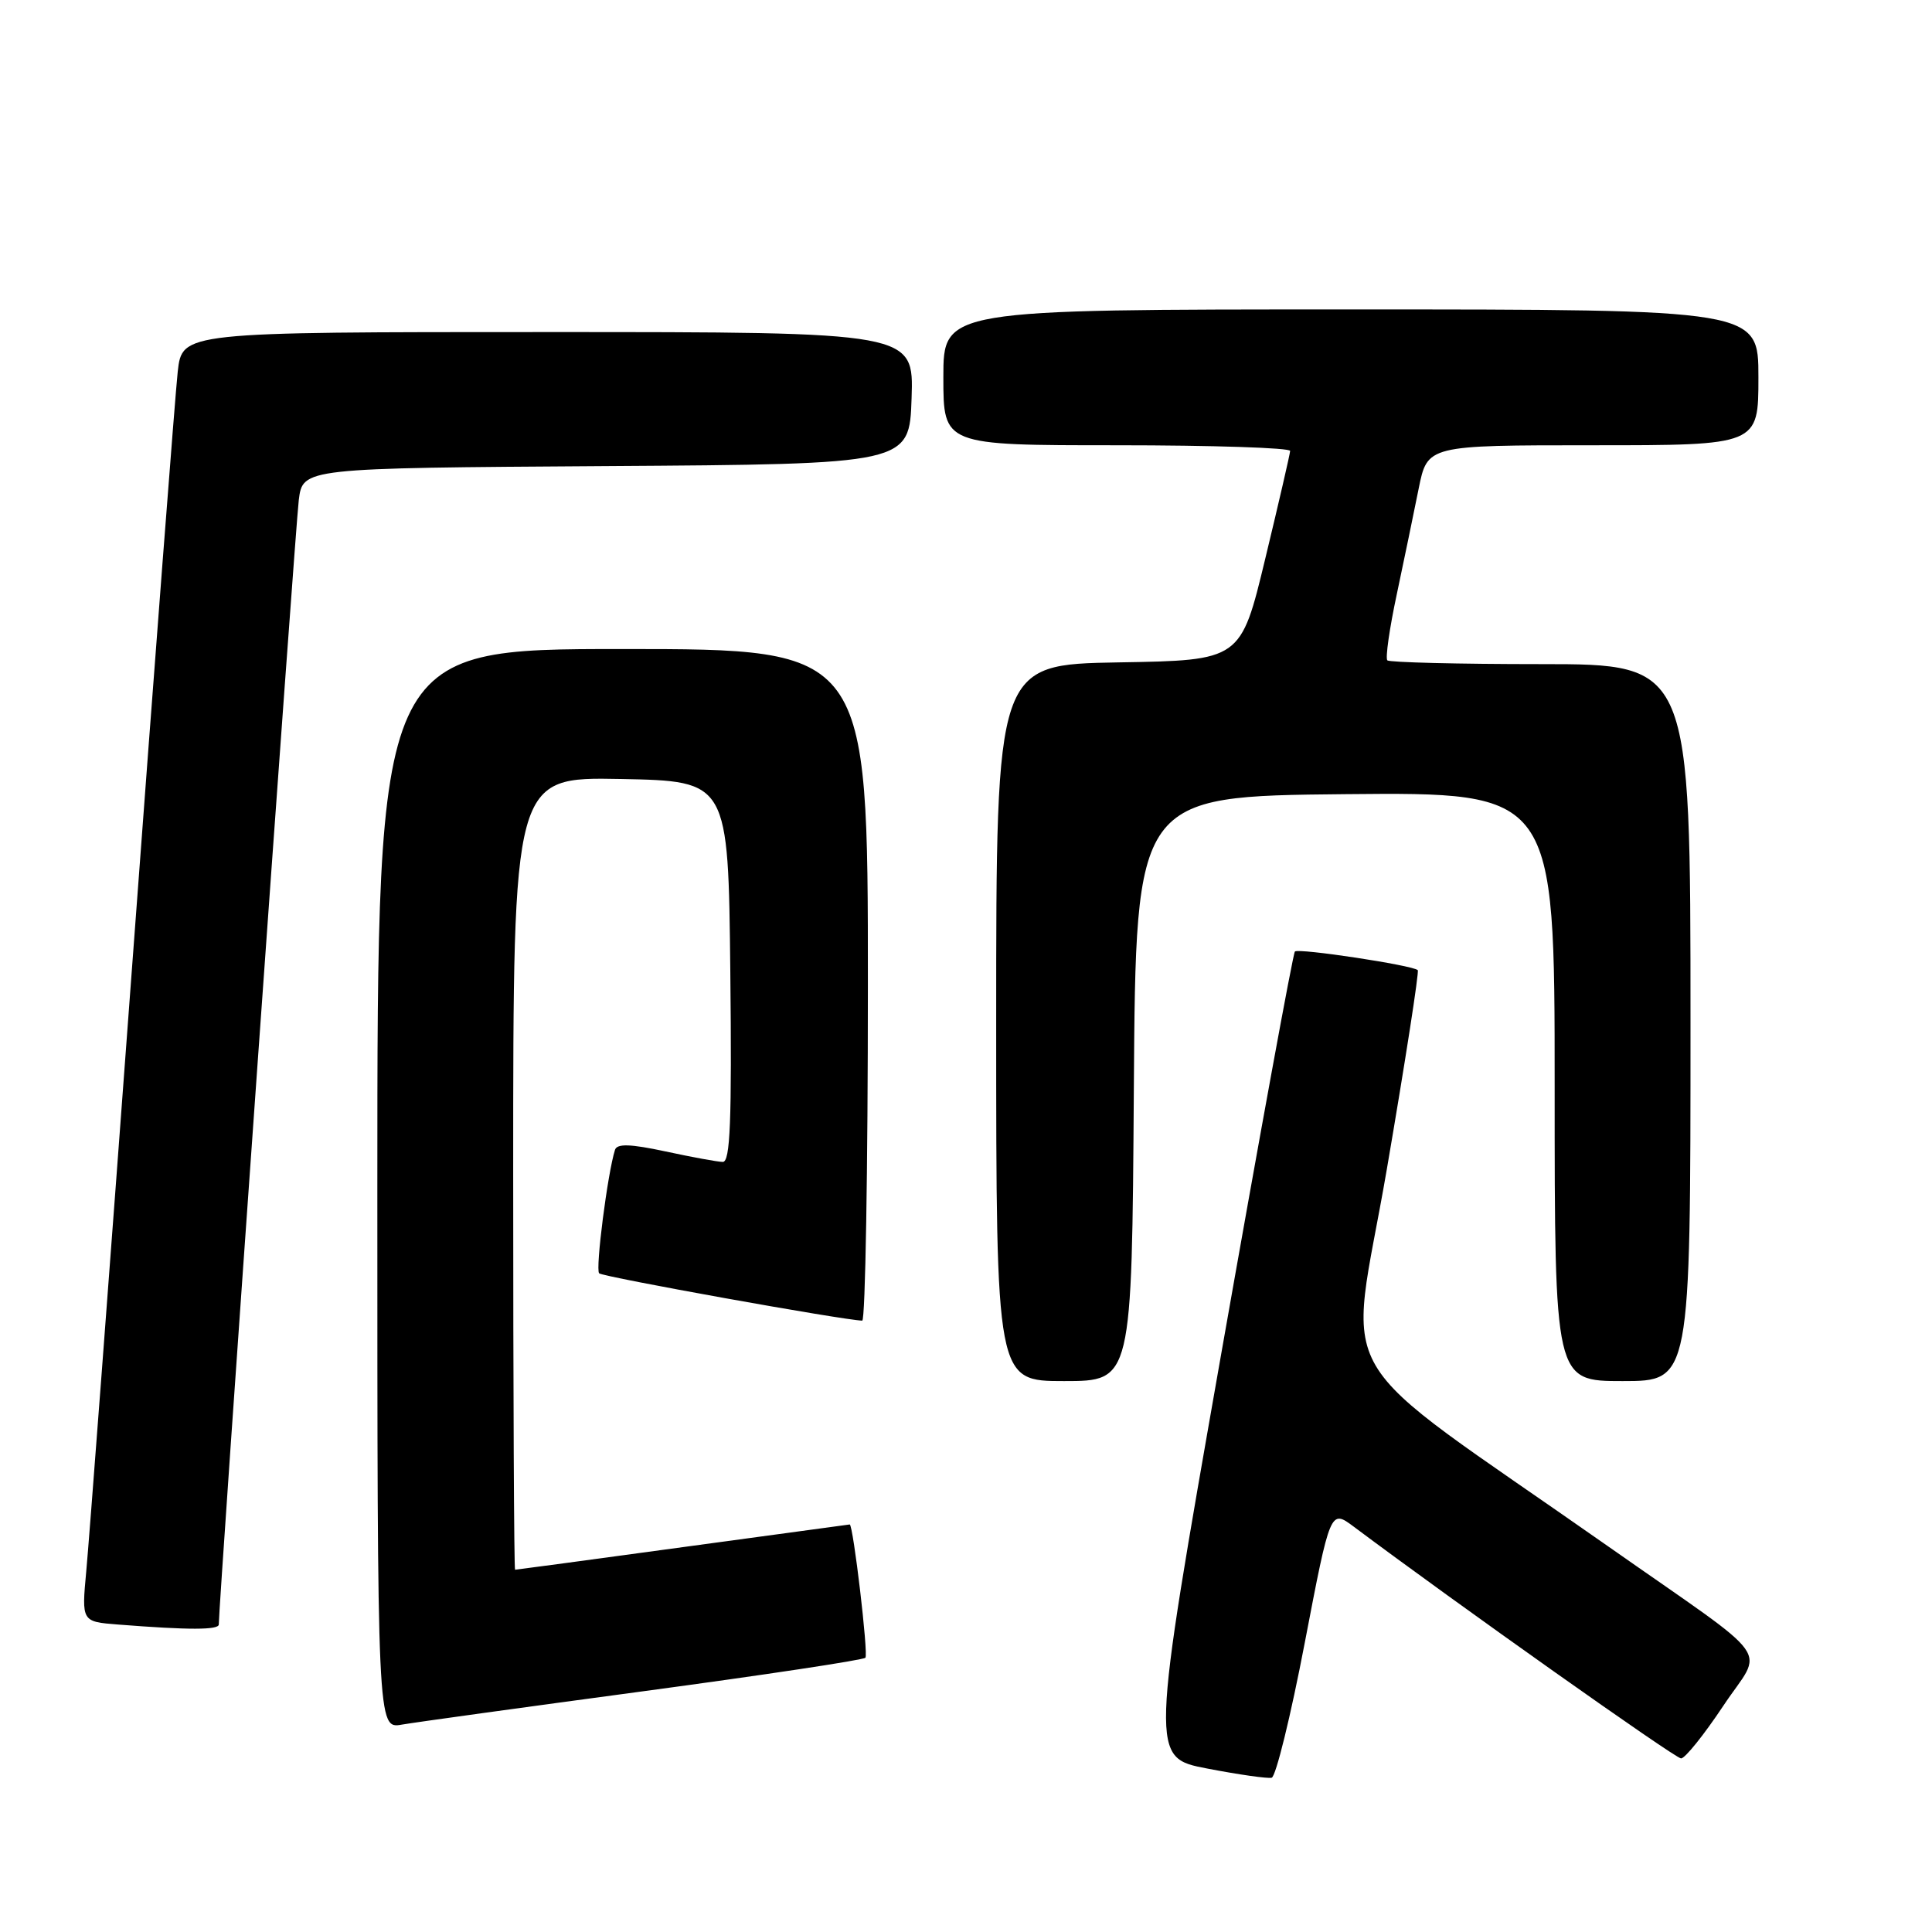 <?xml version="1.0" encoding="UTF-8" standalone="no"?>
<!DOCTYPE svg PUBLIC "-//W3C//DTD SVG 1.1//EN" "http://www.w3.org/Graphics/SVG/1.1/DTD/svg11.dtd" >
<svg xmlns="http://www.w3.org/2000/svg" xmlns:xlink="http://www.w3.org/1999/xlink" version="1.1" viewBox="0 0 256 256">
 <g >
 <path fill="currentColor"
d=" M 172.89 217.66 C 176.28 199.98 176.28 199.98 179.39 202.30 C 192.99 212.48 221.98 233.00 222.75 233.00 C 223.28 233.00 225.79 229.87 228.34 226.04 C 233.69 217.98 235.70 220.76 213.00 204.84 C 175.16 178.30 178.71 184.34 183.75 155.00 C 186.21 140.64 188.06 128.74 187.86 128.55 C 187.19 127.90 172.05 125.61 171.58 126.08 C 171.33 126.34 166.91 150.48 161.76 179.72 C 152.41 232.89 152.41 232.89 159.96 234.34 C 164.11 235.14 167.95 235.69 168.50 235.56 C 169.05 235.44 171.03 227.38 172.89 217.66 Z  M 85.31 224.09 C 101.15 221.96 114.37 219.97 114.67 219.66 C 115.09 219.25 113.05 201.99 112.59 202.00 C 112.54 202.00 102.60 203.35 90.50 205.00 C 78.40 206.65 68.39 208.00 68.25 208.00 C 68.11 208.00 68.00 184.36 68.00 155.47 C 68.00 102.95 68.00 102.95 82.25 103.22 C 96.50 103.50 96.50 103.50 96.77 128.75 C 96.98 148.62 96.76 153.99 95.77 153.96 C 95.07 153.95 91.65 153.32 88.18 152.57 C 83.52 151.57 81.76 151.52 81.49 152.36 C 80.51 155.44 78.87 168.20 79.39 168.72 C 79.87 169.20 111.80 174.94 114.25 174.99 C 114.66 174.99 115.00 154.98 115.00 130.50 C 115.00 86.00 115.00 86.00 82.50 86.00 C 50.00 86.00 50.00 86.00 50.00 157.55 C 50.00 229.09 50.00 229.09 53.25 228.52 C 55.04 228.21 69.46 226.22 85.31 224.09 Z  M 28.99 215.25 C 28.95 213.04 39.14 69.83 39.59 66.26 C 40.12 62.02 40.12 62.02 80.31 61.76 C 120.50 61.50 120.50 61.50 120.79 52.75 C 121.08 44.00 121.08 44.00 72.61 44.00 C 24.14 44.00 24.14 44.00 23.55 49.25 C 23.23 52.14 20.51 87.58 17.51 128.00 C 14.51 168.43 11.78 204.51 11.43 208.19 C 10.81 214.88 10.81 214.88 15.65 215.26 C 25.05 216.00 29.00 215.99 28.99 215.25 Z  M 150.24 144.25 C 150.50 105.50 150.50 105.50 178.25 105.23 C 206.00 104.97 206.00 104.97 206.00 143.98 C 206.00 183.00 206.00 183.00 215.00 183.00 C 224.00 183.00 224.00 183.00 224.00 135.50 C 224.00 88.00 224.00 88.00 204.17 88.00 C 193.26 88.00 184.11 87.77 183.83 87.50 C 183.55 87.22 184.11 83.28 185.08 78.75 C 186.04 74.21 187.35 67.91 187.98 64.75 C 189.14 59.00 189.14 59.00 211.07 59.00 C 233.00 59.00 233.00 59.00 233.00 50.00 C 233.00 41.00 233.00 41.00 179.00 41.00 C 125.00 41.00 125.00 41.00 125.00 50.00 C 125.00 59.00 125.00 59.00 148.00 59.00 C 160.65 59.00 170.98 59.34 170.95 59.75 C 170.93 60.16 169.45 66.58 167.66 74.00 C 164.41 87.50 164.41 87.50 148.20 87.77 C 132.00 88.05 132.00 88.05 132.00 135.52 C 132.00 183.00 132.00 183.00 140.99 183.00 C 149.98 183.00 149.98 183.00 150.24 144.25 Z "/>
</g>
</svg>